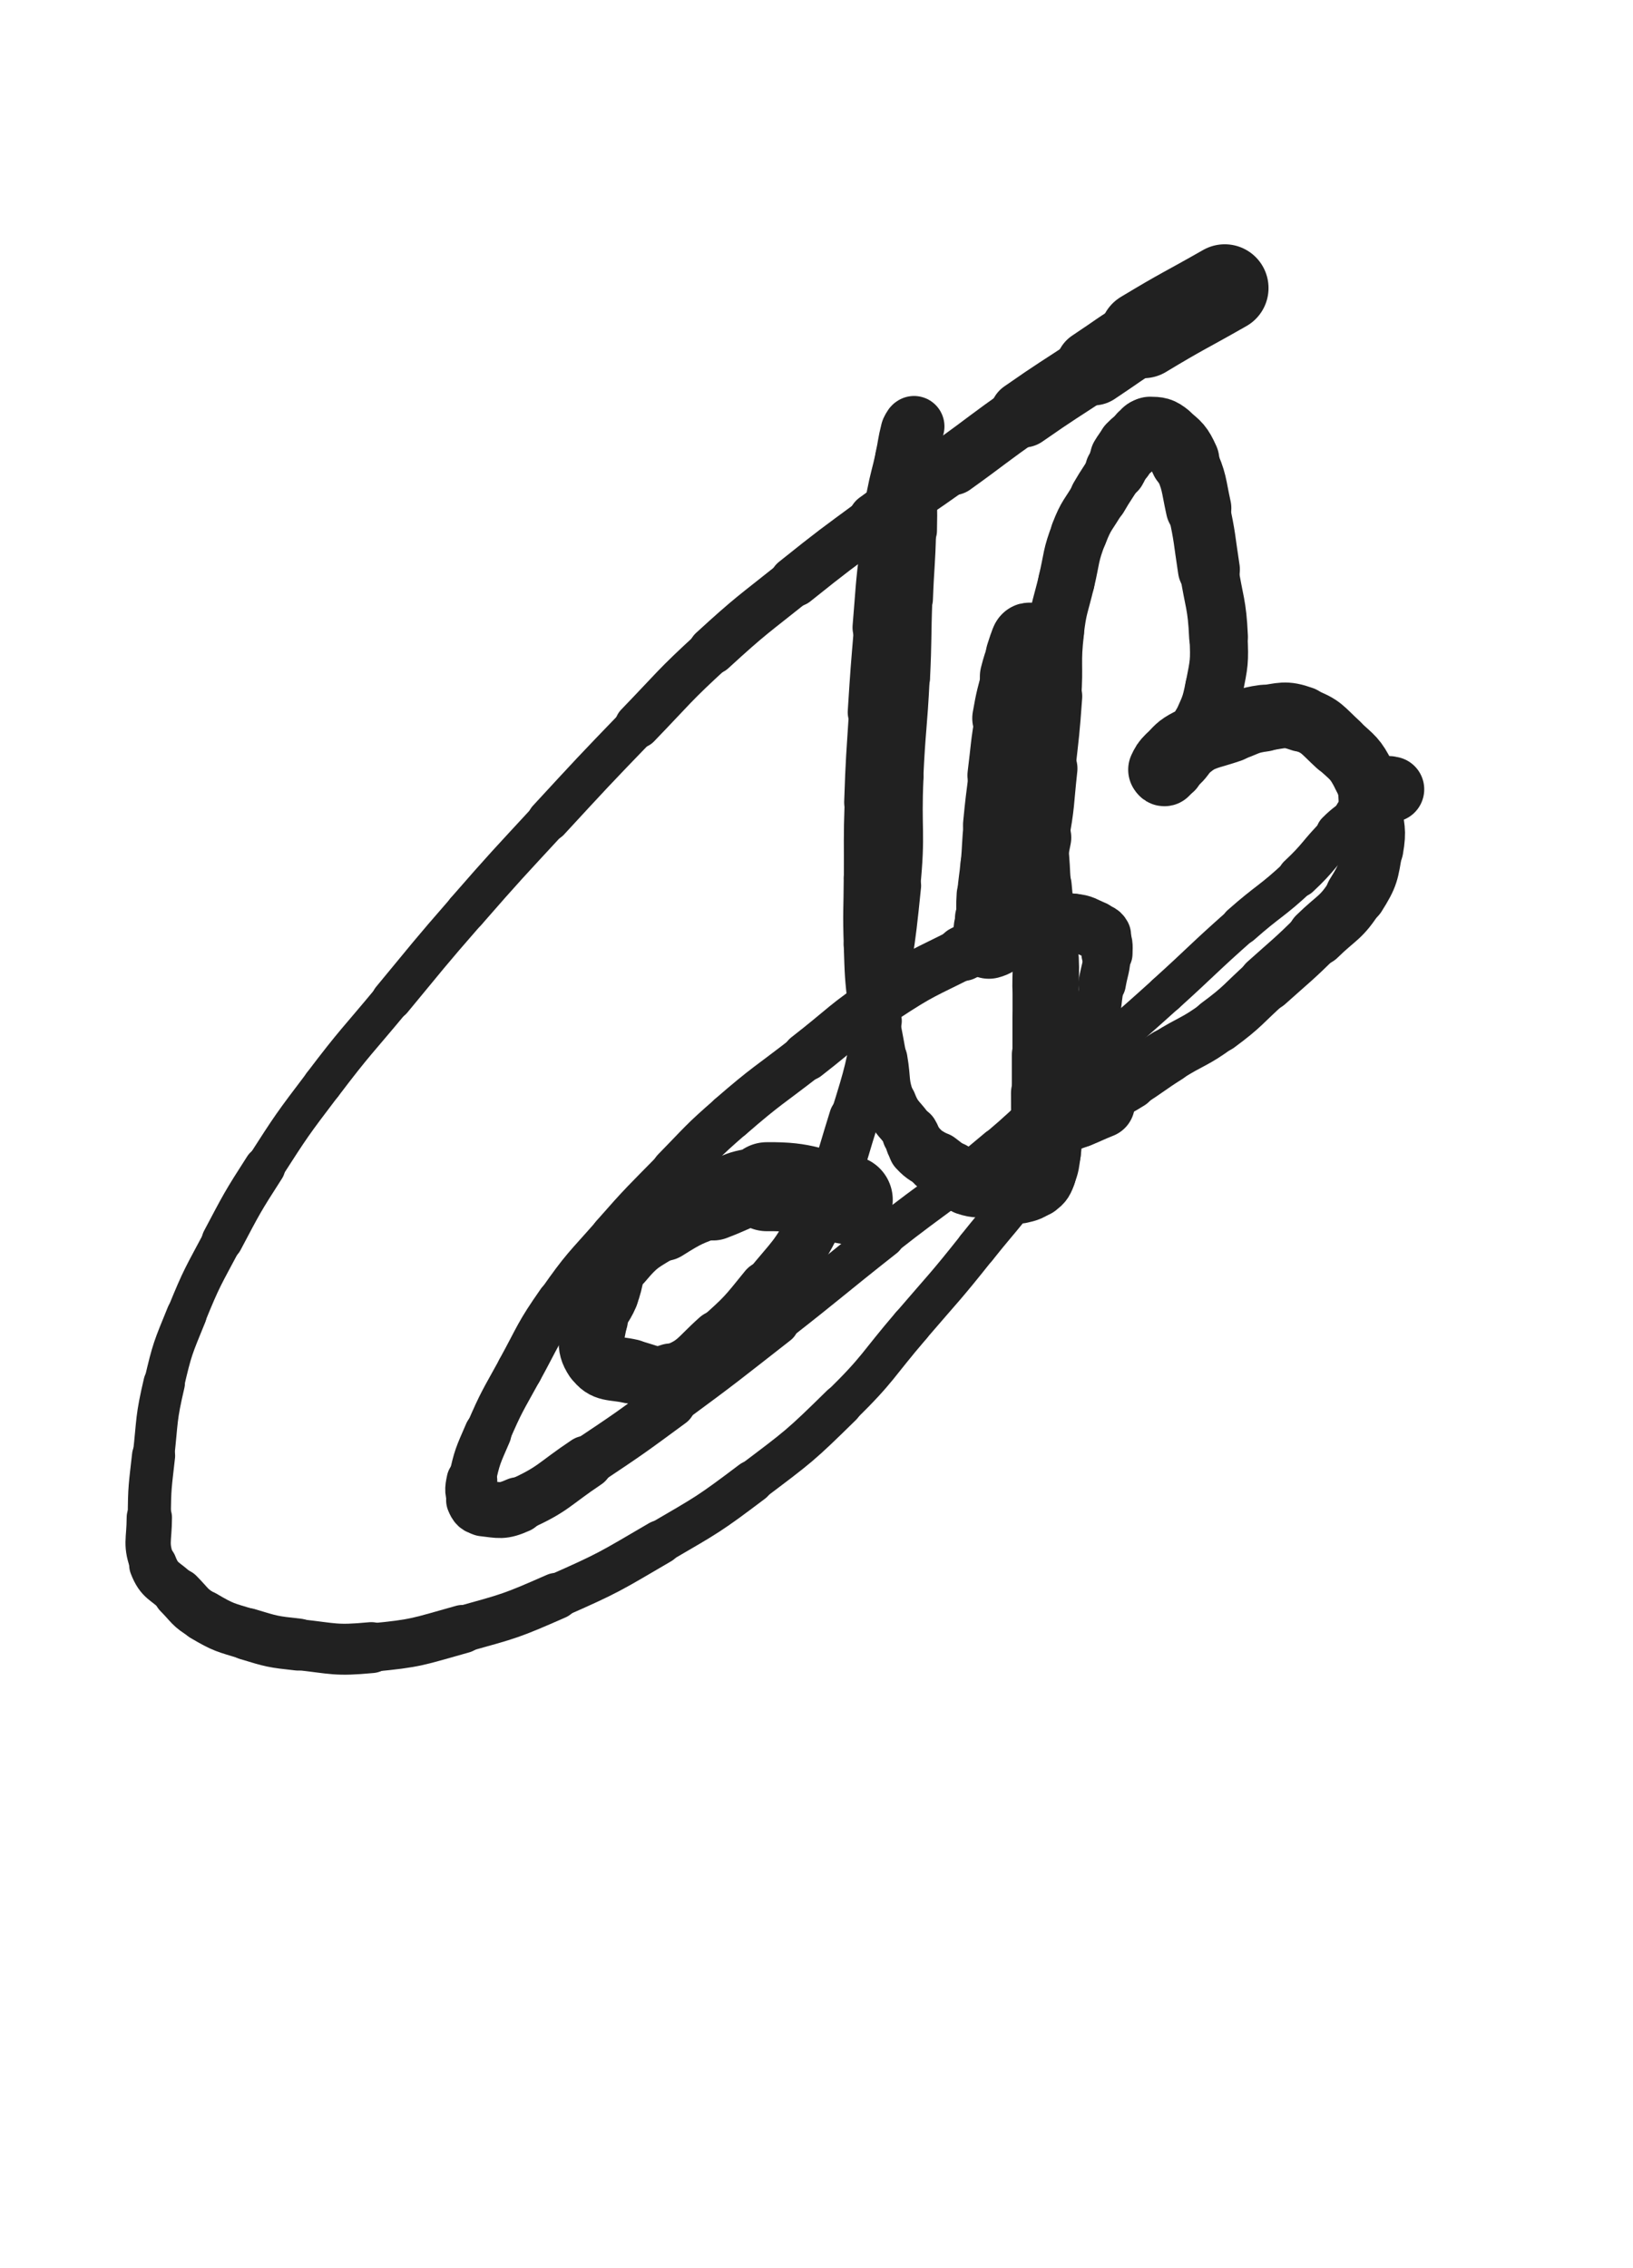 <svg xmlns="http://www.w3.org/2000/svg" xmlns:xlink="http://www.w3.org/1999/xlink" viewBox="0 0 360 500"><path d="M 270.000,63.500 C 261.037,68.612 260.905,68.397 252.074,73.724" stroke-width="19.302" stroke="rgb(33,33,33)" fill="none" stroke-linecap="round"></path><path d="M 252.074,73.724 C 246.437,77.125 246.555,77.318 241.065,80.956" stroke-width="16.820" stroke="rgb(33,33,33)" fill="none" stroke-linecap="round"></path><path d="M 241.065,80.956 C 233.321,86.088 233.225,85.952 225.605,91.263" stroke-width="14.785" stroke="rgb(33,33,33)" fill="none" stroke-linecap="round"></path><path d="M 225.605,91.263 C 217.716,96.762 217.864,96.974 210.046,102.576" stroke-width="13.182" stroke="rgb(33,33,33)" fill="none" stroke-linecap="round"></path><path d="M 210.046,102.576 C 201.573,108.647 201.418,108.434 193.023,114.609" stroke-width="12.095" stroke="rgb(33,33,33)" fill="none" stroke-linecap="round"></path><path d="M 193.023,114.609 C 183.990,121.252 183.945,121.209 175.189,128.212" stroke-width="11.128" stroke="rgb(33,33,33)" fill="none" stroke-linecap="round"></path><path d="M 175.189,128.212 C 165.937,135.612 165.736,135.419 157.008,143.416" stroke-width="10.552" stroke="rgb(33,33,33)" fill="none" stroke-linecap="round"></path><path d="M 157.008,143.416 C 148.422,151.283 148.657,151.555 140.560,159.940" stroke-width="10.077" stroke="rgb(33,33,33)" fill="none" stroke-linecap="round"></path><path d="M 140.560,159.940 C 130.609,170.244 130.629,170.268 120.912,180.794" stroke-width="9.350" stroke="rgb(33,33,33)" fill="none" stroke-linecap="round"></path><path d="M 120.912,180.794 C 111.728,190.743 111.662,190.691 102.759,200.890" stroke-width="8.995" stroke="rgb(33,33,33)" fill="none" stroke-linecap="round"></path><path d="M 102.759,200.890 C 94.384,210.485 94.483,210.575 86.355,220.381" stroke-width="8.924" stroke="rgb(33,33,33)" fill="none" stroke-linecap="round"></path><path d="M 86.355,220.381 C 78.653,229.673 78.384,229.475 71.099,239.087" stroke-width="8.664" stroke="rgb(33,33,33)" fill="none" stroke-linecap="round"></path><path d="M 71.099,239.087 C 64.378,247.954 64.358,247.982 58.342,257.339" stroke-width="8.624" stroke="rgb(33,33,33)" fill="none" stroke-linecap="round"></path><path d="M 58.342,257.339 C 53.309,265.168 53.361,265.235 49.001,273.460" stroke-width="9.091" stroke="rgb(33,33,33)" fill="none" stroke-linecap="round"></path><path d="M 49.001,273.460 C 44.744,281.491 44.531,281.445 41.109,289.852" stroke-width="8.756" stroke="rgb(33,33,33)" fill="none" stroke-linecap="round"></path><path d="M 41.109,289.852 C 38.123,297.188 37.984,297.243 36.185,304.944" stroke-width="8.893" stroke="rgb(33,33,33)" fill="none" stroke-linecap="round"></path><path d="M 36.185,304.944 C 34.356,312.772 34.737,312.897 33.853,320.911" stroke-width="9.157" stroke="rgb(33,33,33)" fill="none" stroke-linecap="round"></path><path d="M 33.853,320.911 C 33.105,327.688 32.949,327.721 32.920,334.526" stroke-width="9.508" stroke="rgb(33,33,33)" fill="none" stroke-linecap="round"></path><path d="M 32.920,334.526 C 32.898,339.765 31.965,340.348 33.750,345.000" stroke-width="9.988" stroke="rgb(33,33,33)" fill="none" stroke-linecap="round"></path><path d="M 33.750,345.000 C 35.181,348.730 36.390,348.307 39.353,351.290" stroke-width="10.541" stroke="rgb(33,33,33)" fill="none" stroke-linecap="round"></path><path d="M 39.353,351.290 C 41.956,353.911 41.734,354.361 44.882,356.209" stroke-width="11.103" stroke="rgb(33,33,33)" fill="none" stroke-linecap="round"></path><path d="M 44.882,356.209 C 49.347,358.831 49.578,358.712 54.578,360.231" stroke-width="11.311" stroke="rgb(33,33,33)" fill="none" stroke-linecap="round"></path><path d="M 54.578,360.231 C 59.986,361.874 60.072,361.918 65.698,362.533" stroke-width="11.468" stroke="rgb(33,33,33)" fill="none" stroke-linecap="round"></path><path d="M 65.698,362.533 C 73.712,363.408 73.864,363.960 81.858,363.211" stroke-width="11.232" stroke="rgb(33,33,33)" fill="none" stroke-linecap="round"></path><path d="M 81.858,363.211 C 92.002,362.260 92.111,361.879 101.973,359.132" stroke-width="10.664" stroke="rgb(33,33,33)" fill="none" stroke-linecap="round"></path><path d="M 101.973,359.132 C 112.495,356.201 112.628,356.252 122.625,351.854" stroke-width="10.244" stroke="rgb(33,33,33)" fill="none" stroke-linecap="round"></path><path d="M 122.625,351.854 C 134.397,346.675 134.393,346.471 145.511,339.977" stroke-width="9.713" stroke="rgb(33,33,33)" fill="none" stroke-linecap="round"></path><path d="M 145.511,339.977 C 155.994,333.854 156.144,333.931 165.826,326.620" stroke-width="9.402" stroke="rgb(33,33,33)" fill="none" stroke-linecap="round"></path><path d="M 165.826,326.620 C 176.147,318.827 176.297,318.827 185.518,309.770" stroke-width="9.089" stroke="rgb(33,33,33)" fill="none" stroke-linecap="round"></path><path d="M 185.518,309.770 C 193.822,301.613 193.277,301.051 200.875,292.193" stroke-width="8.904" stroke="rgb(33,33,33)" fill="none" stroke-linecap="round"></path><path d="M 200.875,292.193 C 208.175,283.681 208.345,283.810 215.314,275.031" stroke-width="8.869" stroke="rgb(33,33,33)" fill="none" stroke-linecap="round"></path><path d="M 215.314,275.031 C 221.738,266.940 222.341,267.250 227.661,258.452" stroke-width="8.922" stroke="rgb(33,33,33)" fill="none" stroke-linecap="round"></path><path d="M 227.661,258.452 C 232.320,250.746 231.705,250.339 235.272,242.023" stroke-width="9.086" stroke="rgb(33,33,33)" fill="none" stroke-linecap="round"></path><path d="M 235.272,242.023 C 238.412,234.702 238.759,234.767 241.075,227.178" stroke-width="9.279" stroke="rgb(33,33,33)" fill="none" stroke-linecap="round"></path><path d="M 241.075,227.178 C 242.607,222.159 242.061,221.999 242.968,216.807" stroke-width="9.783" stroke="rgb(33,33,33)" fill="none" stroke-linecap="round"></path><path d="M 242.968,216.807 C 243.541,213.526 243.941,213.514 244.034,210.231" stroke-width="10.469" stroke="rgb(33,33,33)" fill="none" stroke-linecap="round"></path><path d="M 244.034,210.231 C 244.092,208.170 244.174,207.807 243.270,206.120" stroke-width="11.271" stroke="rgb(33,33,33)" fill="none" stroke-linecap="round"></path><path d="M 243.270,206.120 C 242.749,205.147 242.295,205.364 241.184,204.910" stroke-width="12.145" stroke="rgb(33,33,33)" fill="none" stroke-linecap="round"></path><path d="M 241.184,204.910 C 238.919,203.985 238.933,203.602 236.517,203.362" stroke-width="12.747" stroke="rgb(33,33,33)" fill="none" stroke-linecap="round"></path><path d="M 236.517,203.362 C 231.841,202.897 231.492,202.240 227.000,203.500" stroke-width="12.737" stroke="rgb(33,33,33)" fill="none" stroke-linecap="round"></path><path d="M 227.000,203.500 C 219.389,205.635 219.495,206.507 212.310,210.153" stroke-width="12.187" stroke="rgb(33,33,33)" fill="none" stroke-linecap="round"></path><path d="M 212.310,210.153 C 203.525,214.611 203.272,214.296 195.061,219.706" stroke-width="11.498" stroke="rgb(33,33,33)" fill="none" stroke-linecap="round"></path><path d="M 195.061,219.706 C 186.003,225.674 186.359,226.233 177.773,232.909" stroke-width="10.766" stroke="rgb(33,33,33)" fill="none" stroke-linecap="round"></path><path d="M 177.773,232.909 C 169.348,239.459 169.088,239.171 161.038,246.157" stroke-width="10.354" stroke="rgb(33,33,33)" fill="none" stroke-linecap="round"></path><path d="M 161.038,246.157 C 154.577,251.764 154.749,251.981 148.752,258.094" stroke-width="10.299" stroke="rgb(33,33,33)" fill="none" stroke-linecap="round"></path><path d="M 148.752,258.094 C 141.843,265.137 141.732,265.056 135.227,272.468" stroke-width="10.026" stroke="rgb(33,33,33)" fill="none" stroke-linecap="round"></path><path d="M 135.227,272.468 C 129.033,279.525 128.723,279.356 123.354,287.033" stroke-width="9.942" stroke="rgb(33,33,33)" fill="none" stroke-linecap="round"></path><path d="M 123.354,287.033 C 118.391,294.129 118.733,294.400 114.564,302.013" stroke-width="10.109" stroke="rgb(33,33,33)" fill="none" stroke-linecap="round"></path><path d="M 114.564,302.013 C 110.829,308.834 110.623,308.777 107.547,315.901" stroke-width="10.075" stroke="rgb(33,33,33)" fill="none" stroke-linecap="round"></path><path d="M 107.547,315.901 C 105.359,320.968 105.179,321.073 104.035,326.396" stroke-width="10.404" stroke="rgb(33,33,33)" fill="none" stroke-linecap="round"></path><path d="M 104.035,326.396 C 103.589,328.472 103.615,328.849 104.367,330.700" stroke-width="11.182" stroke="rgb(33,33,33)" fill="none" stroke-linecap="round"></path><path d="M 104.367,330.700 C 104.857,331.905 105.205,332.362 106.518,332.509" stroke-width="12.040" stroke="rgb(33,33,33)" fill="none" stroke-linecap="round"></path><path d="M 106.518,332.509 C 110.128,332.912 110.765,333.337 114.212,331.799" stroke-width="12.332" stroke="rgb(33,33,33)" fill="none" stroke-linecap="round"></path><path d="M 114.212,331.799 C 122.137,328.263 121.880,327.296 129.263,322.362" stroke-width="11.755" stroke="rgb(33,33,33)" fill="none" stroke-linecap="round"></path><path d="M 129.263,322.362 C 138.734,316.032 138.743,316.024 147.920,309.271" stroke-width="10.968" stroke="rgb(33,33,33)" fill="none" stroke-linecap="round"></path><path d="M 147.920,309.271 C 159.696,300.605 159.643,300.523 171.169,291.523" stroke-width="10.019" stroke="rgb(33,33,33)" fill="none" stroke-linecap="round"></path><path d="M 171.169,291.523 C 183.102,282.204 182.944,282.003 194.838,272.633" stroke-width="9.224" stroke="rgb(33,33,33)" fill="none" stroke-linecap="round"></path><path d="M 194.838,272.633 C 207.360,262.769 207.849,263.345 220.001,253.055" stroke-width="8.764" stroke="rgb(33,33,33)" fill="none" stroke-linecap="round"></path><path d="M 220.001,253.055 C 229.310,245.172 228.762,244.543 237.759,236.287" stroke-width="8.603" stroke="rgb(33,33,33)" fill="none" stroke-linecap="round"></path><path d="M 237.759,236.287 C 247.229,227.598 247.403,227.787 256.935,219.165" stroke-width="8.489" stroke="rgb(33,33,33)" fill="none" stroke-linecap="round"></path><path d="M 256.935,219.165 C 265.298,211.600 265.104,211.381 273.550,203.913" stroke-width="8.531" stroke="rgb(33,33,33)" fill="none" stroke-linecap="round"></path><path d="M 273.550,203.913 C 279.781,198.404 280.223,198.880 286.290,193.210" stroke-width="8.778" stroke="rgb(33,33,33)" fill="none" stroke-linecap="round"></path><path d="M 286.290,193.210 C 290.976,188.831 290.519,188.352 295.056,183.815" stroke-width="9.218" stroke="rgb(33,33,33)" fill="none" stroke-linecap="round"></path><path d="M 295.056,183.815 C 297.114,181.757 297.319,181.973 299.479,180.021" stroke-width="9.995" stroke="rgb(33,33,33)" fill="none" stroke-linecap="round"></path><path d="M 299.479,180.021 C 300.580,179.027 300.528,178.971 301.578,177.922" stroke-width="10.912" stroke="rgb(33,33,33)" fill="none" stroke-linecap="round"></path><path d="M 301.578,177.922 C 302.982,176.517 302.920,176.435 304.387,175.113" stroke-width="11.677" stroke="rgb(33,33,33)" fill="none" stroke-linecap="round"></path><path d="M 304.387,175.113 C 304.740,174.795 304.828,174.914 305.218,174.641" stroke-width="12.667" stroke="rgb(33,33,33)" fill="none" stroke-linecap="round"></path><path d="M 305.218,174.641 C 305.662,174.330 305.588,174.140 306.055,173.945" stroke-width="13.575" stroke="rgb(33,33,33)" fill="none" stroke-linecap="round"></path><path d="M 306.055,173.945 C 306.354,173.820 306.402,173.986 306.750,174.000" stroke-width="14.453" stroke="rgb(33,33,33)" fill="none" stroke-linecap="round"></path><path d="M 187.000,264.500 C 178.036,263.051 177.952,261.492 169.073,261.602" stroke-width="19.625" stroke="rgb(33,33,33)" fill="none" stroke-linecap="round"></path><path d="M 169.073,261.602 C 163.054,261.677 162.947,262.723 157.204,264.869" stroke-width="17.170" stroke="rgb(33,33,33)" fill="none" stroke-linecap="round"></path><path d="M 157.204,264.869 C 151.540,266.986 151.372,266.924 146.259,270.128" stroke-width="15.742" stroke="rgb(33,33,33)" fill="none" stroke-linecap="round"></path><path d="M 146.259,270.128 C 141.061,273.386 140.428,273.215 136.582,277.793" stroke-width="14.735" stroke="rgb(33,33,33)" fill="none" stroke-linecap="round"></path><path d="M 136.582,277.793 C 134.056,280.800 135.076,281.557 133.515,285.298" stroke-width="14.456" stroke="rgb(33,33,33)" fill="none" stroke-linecap="round"></path><path d="M 133.515,285.298 C 132.367,288.050 131.577,287.898 131.165,290.780" stroke-width="14.560" stroke="rgb(33,33,33)" fill="none" stroke-linecap="round"></path><path d="M 131.165,290.780 C 130.569,294.949 129.476,296.417 131.500,299.401" stroke-width="14.320" stroke="rgb(33,33,33)" fill="none" stroke-linecap="round"></path><path d="M 131.500,299.401 C 133.380,302.172 135.104,301.407 138.974,302.289" stroke-width="14.205" stroke="rgb(33,33,33)" fill="none" stroke-linecap="round"></path><path d="M 138.974,302.289 C 143.319,303.280 143.949,304.545 147.930,303.148" stroke-width="14.001" stroke="rgb(33,33,33)" fill="none" stroke-linecap="round"></path><path d="M 147.930,303.148 C 153.782,301.094 153.723,299.766 158.640,295.388" stroke-width="13.302" stroke="rgb(33,33,33)" fill="none" stroke-linecap="round"></path><path d="M 158.640,295.388 C 164.354,290.300 164.374,290.177 169.192,284.216" stroke-width="12.747" stroke="rgb(33,33,33)" fill="none" stroke-linecap="round"></path><path d="M 169.192,284.216 C 174.875,277.184 175.584,277.427 179.642,269.402" stroke-width="11.929" stroke="rgb(33,33,33)" fill="none" stroke-linecap="round"></path><path d="M 179.642,269.402 C 185.111,258.585 184.589,258.168 188.245,246.532" stroke-width="10.973" stroke="rgb(33,33,33)" fill="none" stroke-linecap="round"></path><path d="M 188.245,246.532 C 191.555,235.999 191.457,235.909 193.573,225.064" stroke-width="10.456" stroke="rgb(33,33,33)" fill="none" stroke-linecap="round"></path><path d="M 193.573,225.064 C 196.460,210.268 196.751,210.235 198.250,195.250" stroke-width="9.623" stroke="rgb(33,33,33)" fill="none" stroke-linecap="round"></path><path d="M 198.250,195.250 C 199.442,183.330 198.404,183.243 198.956,171.254" stroke-width="9.274" stroke="rgb(33,33,33)" fill="none" stroke-linecap="round"></path><path d="M 198.956,171.254 C 199.456,160.378 199.822,160.395 200.354,149.521" stroke-width="9.192" stroke="rgb(33,33,33)" fill="none" stroke-linecap="round"></path><path d="M 200.354,149.521 C 200.781,140.798 200.546,140.787 200.873,132.059" stroke-width="9.341" stroke="rgb(33,33,33)" fill="none" stroke-linecap="round"></path><path d="M 200.873,132.059 C 201.155,124.528 201.392,124.534 201.571,117.003" stroke-width="9.589" stroke="rgb(33,33,33)" fill="none" stroke-linecap="round"></path><path d="M 201.571,117.003 C 201.705,111.380 201.523,111.377 201.500,105.750" stroke-width="9.975" stroke="rgb(33,33,33)" fill="none" stroke-linecap="round"></path><path d="M 201.500,105.750 C 201.487,102.547 201.500,102.547 201.500,99.344" stroke-width="10.661" stroke="rgb(33,33,33)" fill="none" stroke-linecap="round"></path><path d="M 201.500,99.344 C 201.500,97.109 201.500,97.109 201.500,94.873" stroke-width="11.427" stroke="rgb(33,33,33)" fill="none" stroke-linecap="round"></path><path d="M 201.500,94.873 C 201.500,94.437 201.619,93.959 201.500,94.000" stroke-width="12.439" stroke="rgb(33,33,33)" fill="none" stroke-linecap="round"></path><path d="M 201.500,94.000 C 201.335,94.056 201.081,94.485 200.933,95.067" stroke-width="13.415" stroke="rgb(33,33,33)" fill="none" stroke-linecap="round"></path><path d="M 200.933,95.067 C 200.182,98.029 200.362,98.087 199.703,101.089" stroke-width="13.595" stroke="rgb(33,33,33)" fill="none" stroke-linecap="round"></path><path d="M 199.703,101.089 C 198.750,105.435 198.565,105.397 197.709,109.762" stroke-width="13.533" stroke="rgb(33,33,33)" fill="none" stroke-linecap="round"></path><path d="M 197.709,109.762 C 196.588,115.478 196.473,115.472 195.750,121.250" stroke-width="13.265" stroke="rgb(33,33,33)" fill="none" stroke-linecap="round"></path><path d="M 195.750,121.250 C 194.685,129.757 194.853,129.783 194.133,138.332" stroke-width="12.380" stroke="rgb(33,33,33)" fill="none" stroke-linecap="round"></path><path d="M 194.133,138.332 C 193.347,147.670 193.336,147.672 192.739,157.024" stroke-width="11.711" stroke="rgb(33,33,33)" fill="none" stroke-linecap="round"></path><path d="M 192.739,157.024 C 192.106,166.938 192.008,166.938 191.672,176.865" stroke-width="11.145" stroke="rgb(33,33,33)" fill="none" stroke-linecap="round"></path><path d="M 191.672,176.865 C 191.389,185.228 191.546,185.234 191.500,193.604" stroke-width="10.943" stroke="rgb(33,33,33)" fill="none" stroke-linecap="round"></path><path d="M 191.500,193.604 C 191.460,200.903 191.259,200.911 191.500,208.202" stroke-width="10.990" stroke="rgb(33,33,33)" fill="none" stroke-linecap="round"></path><path d="M 191.500,208.202 C 191.721,214.878 191.674,214.903 192.423,221.538" stroke-width="10.998" stroke="rgb(33,33,33)" fill="none" stroke-linecap="round"></path><path d="M 192.423,221.538 C 193.104,227.570 193.317,227.550 194.359,233.536" stroke-width="11.097" stroke="rgb(33,33,33)" fill="none" stroke-linecap="round"></path><path d="M 194.359,233.536 C 195.200,238.367 194.460,238.684 196.189,243.172" stroke-width="11.407" stroke="rgb(33,33,33)" fill="none" stroke-linecap="round"></path><path d="M 196.189,243.172 C 197.633,246.920 198.561,246.523 200.705,250.008" stroke-width="11.755" stroke="rgb(33,33,33)" fill="none" stroke-linecap="round"></path><path d="M 200.705,250.008 C 201.622,251.499 201.153,251.866 202.312,253.124" stroke-width="12.505" stroke="rgb(33,33,33)" fill="none" stroke-linecap="round"></path><path d="M 202.312,253.124 C 204.032,254.991 204.380,254.702 206.463,256.260" stroke-width="13.008" stroke="rgb(33,33,33)" fill="none" stroke-linecap="round"></path><path d="M 206.463,256.260 C 208.060,257.455 208.012,257.530 209.673,258.629" stroke-width="13.570" stroke="rgb(33,33,33)" fill="none" stroke-linecap="round"></path><path d="M 209.673,258.629 C 211.399,259.771 211.309,260.100 213.238,260.743" stroke-width="14.037" stroke="rgb(33,33,33)" fill="none" stroke-linecap="round"></path><path d="M 213.238,260.743 C 215.536,261.509 215.690,261.048 218.127,261.447" stroke-width="14.303" stroke="rgb(33,33,33)" fill="none" stroke-linecap="round"></path><path d="M 218.127,261.447 C 219.752,261.713 219.730,261.936 221.362,262.072" stroke-width="14.766" stroke="rgb(33,33,33)" fill="none" stroke-linecap="round"></path><path d="M 221.362,262.072 C 223.041,262.212 223.132,262.372 224.750,262.000" stroke-width="15.146" stroke="rgb(33,33,33)" fill="none" stroke-linecap="round"></path><path d="M 224.750,262.000 C 226.408,261.619 226.584,261.584 227.913,260.565" stroke-width="15.453" stroke="rgb(33,33,33)" fill="none" stroke-linecap="round"></path><path d="M 227.913,260.565 C 228.884,259.821 228.919,259.645 229.351,258.474" stroke-width="15.842" stroke="rgb(33,33,33)" fill="none" stroke-linecap="round"></path><path d="M 229.351,258.474 C 230.147,256.319 230.071,256.221 230.369,253.914" stroke-width="15.808" stroke="rgb(33,33,33)" fill="none" stroke-linecap="round"></path><path d="M 230.369,253.914 C 230.645,251.775 230.478,251.749 230.500,249.583" stroke-width="15.873" stroke="rgb(33,33,33)" fill="none" stroke-linecap="round"></path><path d="M 230.500,249.583 C 230.544,245.292 230.500,245.292 230.500,241.000" stroke-width="15.250" stroke="rgb(33,33,33)" fill="none" stroke-linecap="round"></path><path d="M 230.500,241.000 C 230.500,236.766 230.500,236.766 230.500,232.532" stroke-width="14.868" stroke="rgb(33,33,33)" fill="none" stroke-linecap="round"></path><path d="M 230.500,232.532 C 230.500,228.410 230.500,228.410 230.500,224.287" stroke-width="14.605" stroke="rgb(33,33,33)" fill="none" stroke-linecap="round"></path><path d="M 230.500,224.287 C 230.500,220.871 230.500,220.871 230.500,217.455" stroke-width="14.572" stroke="rgb(33,33,33)" fill="none" stroke-linecap="round"></path><path d="M 230.500,217.455 C 230.500,214.465 230.638,214.459 230.500,211.474" stroke-width="14.652" stroke="rgb(33,33,33)" fill="none" stroke-linecap="round"></path><path d="M 230.500,211.474 C 230.292,206.982 230.191,206.984 229.808,202.501" stroke-width="14.346" stroke="rgb(33,33,33)" fill="none" stroke-linecap="round"></path><path d="M 229.808,202.501 C 229.503,198.933 229.434,198.939 229.125,195.372" stroke-width="14.273" stroke="rgb(33,33,33)" fill="none" stroke-linecap="round"></path><path d="M 229.125,195.372 C 228.742,190.952 228.979,190.923 228.425,186.526" stroke-width="14.005" stroke="rgb(33,33,33)" fill="none" stroke-linecap="round"></path><path d="M 228.425,186.526 C 227.916,182.487 227.359,182.542 227.000,178.500" stroke-width="13.940" stroke="rgb(33,33,33)" fill="none" stroke-linecap="round"></path><path d="M 227.000,178.500 C 226.692,175.033 227.092,175.005 227.092,171.509" stroke-width="14.020" stroke="rgb(33,33,33)" fill="none" stroke-linecap="round"></path><path d="M 227.092,171.509 C 227.092,167.505 227.028,167.505 227.000,163.500" stroke-width="13.968" stroke="rgb(33,33,33)" fill="none" stroke-linecap="round"></path><path d="M 227.000,163.500 C 226.982,161.000 227.000,161.000 227.000,158.500" stroke-width="14.275" stroke="rgb(33,33,33)" fill="none" stroke-linecap="round"></path><path d="M 227.000,158.500 C 227.000,156.500 227.000,156.500 227.000,154.500" stroke-width="14.622" stroke="rgb(33,33,33)" fill="none" stroke-linecap="round"></path><path d="M 227.000,154.500 C 227.000,152.000 227.000,152.000 227.000,149.500" stroke-width="14.816" stroke="rgb(33,33,33)" fill="none" stroke-linecap="round"></path><path d="M 227.000,149.500 C 227.000,148.000 227.000,148.000 227.000,146.500" stroke-width="15.241" stroke="rgb(33,33,33)" fill="none" stroke-linecap="round"></path><path d="M 227.000,146.500 C 227.000,145.000 227.000,145.000 227.000,143.500" stroke-width="15.598" stroke="rgb(33,33,33)" fill="none" stroke-linecap="round"></path><path d="M 227.000,143.500 C 227.000,143.000 227.000,143.000 227.000,142.500" stroke-width="16.186" stroke="rgb(33,33,33)" fill="none" stroke-linecap="round"></path><path d="M 227.000,142.500 C 227.000,142.500 227.000,142.500 227.000,142.500" stroke-width="16.863" stroke="rgb(33,33,33)" fill="none" stroke-linecap="round"></path><path d="M 227.000,142.500 C 227.000,142.000 227.132,141.256 227.000,141.500" stroke-width="17.271" stroke="rgb(33,33,33)" fill="none" stroke-linecap="round"></path><path d="M 227.000,141.500 C 226.564,142.302 226.382,143.029 225.863,144.592" stroke-width="17.173" stroke="rgb(33,33,33)" fill="none" stroke-linecap="round"></path><path d="M 225.863,144.592 C 225.110,146.858 225.047,146.844 224.455,149.157" stroke-width="16.882" stroke="rgb(33,33,33)" fill="none" stroke-linecap="round"></path><path d="M 224.455,149.157 C 223.288,153.716 223.152,153.701 222.345,158.336" stroke-width="16.017" stroke="rgb(33,33,33)" fill="none" stroke-linecap="round"></path><path d="M 222.345,158.336 C 221.257,164.587 221.454,164.626 220.665,170.929" stroke-width="14.779" stroke="rgb(33,33,33)" fill="none" stroke-linecap="round"></path><path d="M 220.665,170.929 C 219.985,176.359 219.932,176.355 219.406,181.801" stroke-width="14.211" stroke="rgb(33,33,33)" fill="none" stroke-linecap="round"></path><path d="M 219.406,181.801 C 218.975,186.266 219.137,186.281 218.750,190.750" stroke-width="13.945" stroke="rgb(33,33,33)" fill="none" stroke-linecap="round"></path><path d="M 218.750,190.750 C 218.465,194.046 218.272,194.033 218.061,197.332" stroke-width="14.067" stroke="rgb(33,33,33)" fill="none" stroke-linecap="round"></path><path d="M 218.061,197.332 C 217.897,199.908 218.022,199.916 218.000,202.500" stroke-width="14.337" stroke="rgb(33,33,33)" fill="none" stroke-linecap="round"></path><path d="M 218.000,202.500 C 217.991,203.500 218.000,203.500 218.000,204.500" stroke-width="14.961" stroke="rgb(33,33,33)" fill="none" stroke-linecap="round"></path><path d="M 218.000,204.500 C 218.000,205.500 218.000,205.500 218.000,206.500" stroke-width="15.484" stroke="rgb(33,33,33)" fill="none" stroke-linecap="round"></path><path d="M 218.000,206.500 C 218.000,207.000 217.678,207.586 218.000,207.500" stroke-width="16.097" stroke="rgb(33,33,33)" fill="none" stroke-linecap="round"></path><path d="M 218.000,207.500 C 219.040,207.224 219.574,206.865 220.724,205.776" stroke-width="16.526" stroke="rgb(33,33,33)" fill="none" stroke-linecap="round"></path><path d="M 220.724,205.776 C 221.949,204.615 222.048,204.554 222.750,203.000" stroke-width="16.589" stroke="rgb(33,33,33)" fill="none" stroke-linecap="round"></path><path d="M 222.750,203.000 C 224.624,198.853 224.467,198.737 225.875,194.374" stroke-width="15.682" stroke="rgb(33,33,33)" fill="none" stroke-linecap="round"></path><path d="M 225.875,194.374 C 227.430,189.555 227.736,189.599 228.676,184.635" stroke-width="14.975" stroke="rgb(33,33,33)" fill="none" stroke-linecap="round"></path><path d="M 228.676,184.635 C 230.099,177.123 229.757,177.041 230.602,169.421" stroke-width="13.849" stroke="rgb(33,33,33)" fill="none" stroke-linecap="round"></path><path d="M 230.602,169.421 C 231.484,161.470 231.563,161.471 232.131,153.494" stroke-width="12.900" stroke="rgb(33,33,33)" fill="none" stroke-linecap="round"></path><path d="M 232.131,153.494 C 232.637,146.386 231.922,146.306 232.750,139.250" stroke-width="12.473" stroke="rgb(33,33,33)" fill="none" stroke-linecap="round"></path><path d="M 232.750,139.250 C 233.405,133.668 233.797,133.704 235.096,128.217" stroke-width="12.412" stroke="rgb(33,33,33)" fill="none" stroke-linecap="round"></path><path d="M 235.096,128.217 C 236.363,122.862 235.926,122.668 237.882,117.566" stroke-width="12.442" stroke="rgb(33,33,33)" fill="none" stroke-linecap="round"></path><path d="M 237.882,117.566 C 239.491,113.371 239.965,113.543 242.226,109.623" stroke-width="12.537" stroke="rgb(33,33,33)" fill="none" stroke-linecap="round"></path><path d="M 242.226,109.623 C 244.001,106.546 244.170,106.643 245.954,103.573" stroke-width="12.808" stroke="rgb(33,33,33)" fill="none" stroke-linecap="round"></path><path d="M 245.954,103.573 C 246.724,102.247 246.524,102.127 247.334,100.832" stroke-width="13.492" stroke="rgb(33,33,33)" fill="none" stroke-linecap="round"></path><path d="M 247.334,100.832 C 248.117,99.580 248.107,99.531 249.140,98.479" stroke-width="14.084" stroke="rgb(33,33,33)" fill="none" stroke-linecap="round"></path><path d="M 249.140,98.479 C 250.358,97.239 250.444,97.305 251.835,96.249" stroke-width="14.554" stroke="rgb(33,33,33)" fill="none" stroke-linecap="round"></path><path d="M 251.835,96.249 C 252.635,95.642 252.605,95.138 253.521,95.152" stroke-width="15.163" stroke="rgb(33,33,33)" fill="none" stroke-linecap="round"></path><path d="M 253.521,95.152 C 255.226,95.179 255.681,95.190 257.077,96.331" stroke-width="15.397" stroke="rgb(33,33,33)" fill="none" stroke-linecap="round"></path><path d="M 257.077,96.331 C 259.514,98.323 259.857,98.497 261.188,101.417" stroke-width="15.236" stroke="rgb(33,33,33)" fill="none" stroke-linecap="round"></path><path d="M 261.188,101.417 C 263.432,106.342 263.042,106.643 264.227,112.020" stroke-width="14.452" stroke="rgb(33,33,33)" fill="none" stroke-linecap="round"></path><path d="M 264.227,112.020 C 265.700,118.702 265.455,118.764 266.505,125.535" stroke-width="13.662" stroke="rgb(33,33,33)" fill="none" stroke-linecap="round"></path><path d="M 266.505,125.535 C 267.655,132.951 268.289,132.944 268.628,140.395" stroke-width="12.961" stroke="rgb(33,33,33)" fill="none" stroke-linecap="round"></path><path d="M 268.628,140.395 C 268.881,145.969 268.754,146.115 267.689,151.585" stroke-width="12.800" stroke="rgb(33,33,33)" fill="none" stroke-linecap="round"></path><path d="M 267.689,151.585 C 266.847,155.907 266.588,155.934 264.815,159.980" stroke-width="12.845" stroke="rgb(33,33,33)" fill="none" stroke-linecap="round"></path><path d="M 264.815,159.980 C 263.397,163.215 263.341,163.275 261.307,166.147" stroke-width="13.110" stroke="rgb(33,33,33)" fill="none" stroke-linecap="round"></path><path d="M 261.307,166.147 C 260.059,167.909 259.881,167.828 258.252,169.248" stroke-width="13.619" stroke="rgb(33,33,33)" fill="none" stroke-linecap="round"></path><path d="M 258.252,169.248 C 257.593,169.823 257.408,169.970 256.730,170.135" stroke-width="14.371" stroke="rgb(33,33,33)" fill="none" stroke-linecap="round"></path><path d="M 256.730,170.135 C 256.532,170.183 256.394,169.889 256.500,169.675" stroke-width="15.178" stroke="rgb(33,33,33)" fill="none" stroke-linecap="round"></path><path d="M 256.500,169.675 C 257.071,168.516 257.104,168.359 258.084,167.388" stroke-width="15.576" stroke="rgb(33,33,33)" fill="none" stroke-linecap="round"></path><path d="M 258.084,167.388 C 260.031,165.457 259.931,165.128 262.354,163.872" stroke-width="15.516" stroke="rgb(33,33,33)" fill="none" stroke-linecap="round"></path><path d="M 262.354,163.872 C 266.463,161.743 266.713,162.133 271.148,160.617" stroke-width="14.951" stroke="rgb(33,33,33)" fill="none" stroke-linecap="round"></path><path d="M 271.148,160.617 C 274.831,159.358 274.779,158.832 278.589,158.323" stroke-width="14.726" stroke="rgb(33,33,33)" fill="none" stroke-linecap="round"></path><path d="M 278.589,158.323 C 282.705,157.773 283.207,157.156 287.000,158.500" stroke-width="14.474" stroke="rgb(33,33,33)" fill="none" stroke-linecap="round"></path><path d="M 287.000,158.500 C 291.417,160.066 291.422,160.869 295.009,164.143" stroke-width="14.046" stroke="rgb(33,33,33)" fill="none" stroke-linecap="round"></path><path d="M 295.009,164.143 C 298.279,167.128 298.755,167.153 300.714,171.018" stroke-width="13.884" stroke="rgb(33,33,33)" fill="none" stroke-linecap="round"></path><path d="M 300.714,171.018 C 302.349,174.245 301.786,174.633 302.196,178.327" stroke-width="13.870" stroke="rgb(33,33,33)" fill="none" stroke-linecap="round"></path><path d="M 302.196,178.327 C 302.679,182.671 303.239,182.847 302.500,187.093" stroke-width="13.764" stroke="rgb(33,33,33)" fill="none" stroke-linecap="round"></path><path d="M 302.500,187.093 C 301.585,192.350 301.719,192.837 298.889,197.333" stroke-width="13.458" stroke="rgb(33,33,33)" fill="none" stroke-linecap="round"></path><path d="M 298.889,197.333 C 295.634,202.504 294.785,202.058 290.330,206.428" stroke-width="13.059" stroke="rgb(33,33,33)" fill="none" stroke-linecap="round"></path><path d="M 290.330,206.428 C 284.924,211.730 284.808,211.619 279.166,216.677" stroke-width="12.509" stroke="rgb(33,33,33)" fill="none" stroke-linecap="round"></path><path d="M 279.166,216.677 C 273.893,221.405 274.177,221.808 268.500,226.000" stroke-width="12.186" stroke="rgb(33,33,33)" fill="none" stroke-linecap="round"></path><path d="M 268.500,226.000 C 263.269,229.862 262.864,229.297 257.349,232.785" stroke-width="11.964" stroke="rgb(33,33,33)" fill="none" stroke-linecap="round"></path><path d="M 257.349,232.785 C 253.087,235.481 253.218,235.693 248.946,238.369" stroke-width="12.106" stroke="rgb(33,33,33)" fill="none" stroke-linecap="round"></path><path d="M 248.946,238.369 C 246.407,239.959 246.335,239.841 243.727,241.318" stroke-width="12.553" stroke="rgb(33,33,33)" fill="none" stroke-linecap="round"></path><path d="M 243.727,241.318 C 241.125,242.792 241.046,242.674 238.526,244.271" stroke-width="13.006" stroke="rgb(33,33,33)" fill="none" stroke-linecap="round"></path><path d="M 238.526,244.271 C 237.333,245.027 237.470,245.259 236.301,246.024" stroke-width="13.673" stroke="rgb(33,33,33)" fill="none" stroke-linecap="round"></path><path d="M 236.301,246.024 C 235.957,246.249 235.320,246.326 235.500,246.250" stroke-width="14.521" stroke="rgb(33,33,33)" fill="none" stroke-linecap="round"></path><path d="M 235.500,246.250 C 235.996,246.039 236.590,245.884 237.653,245.449" stroke-width="15.063" stroke="rgb(33,33,33)" fill="none" stroke-linecap="round"></path><path d="M 237.653,245.449 C 240.157,244.424 240.122,244.337 242.633,243.330" stroke-width="15.121" stroke="rgb(33,33,33)" fill="none" stroke-linecap="round"></path></svg>
